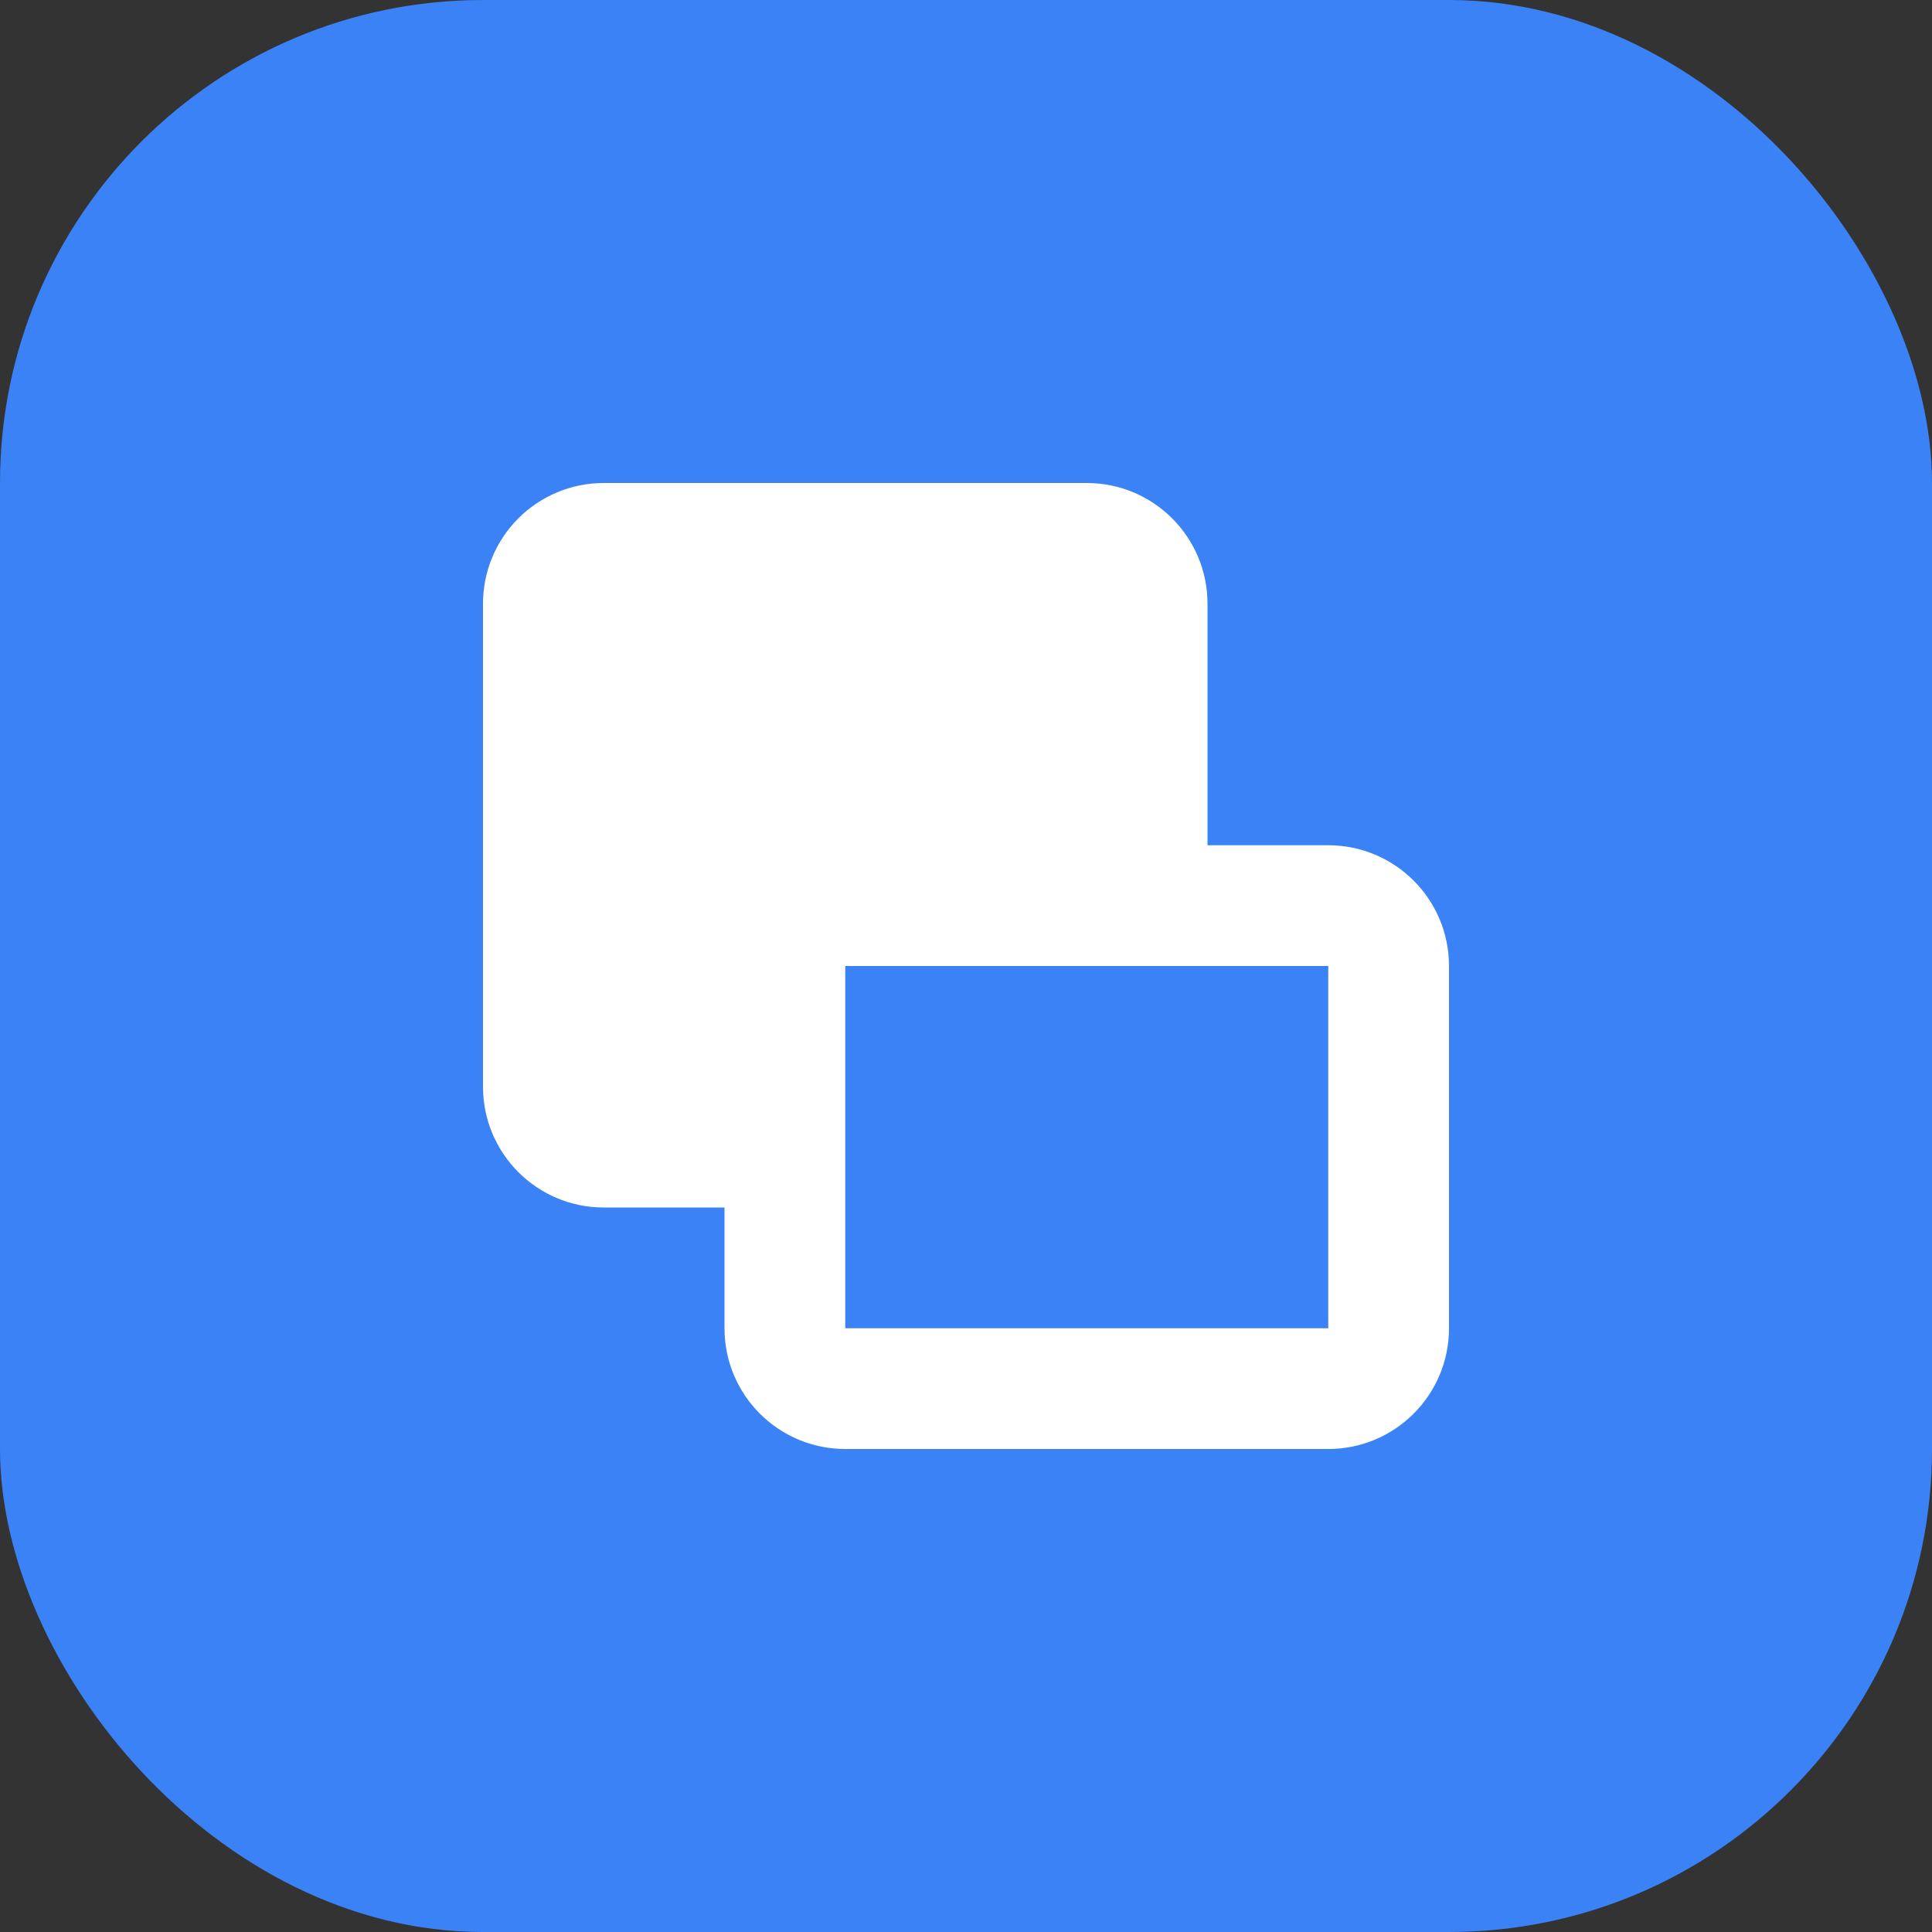 <svg width="32" height="32" viewBox="0 0 32 32" fill="none" xmlns="http://www.w3.org/2000/svg">
  <rect x="0" y="0" width="32" height="32" fill="#333333" stroke="none"/>
  <rect width="32" height="32" rx="8" fill="#3B82F6"/>
  <path d="M8 10C8 8.895 8.895 8 10 8H18C19.105 8 20 8.895 20 10V14H22C23.105 14 24 14.895 24 16V22C24 23.105 23.105 24 22 24H14C12.895 24 12 23.105 12 22V20H10C8.895 20 8 19.105 8 18V10Z" fill="white"/>
  <path d="M14 16H22V22H14V16Z" fill="#3B82F6"/>
</svg>